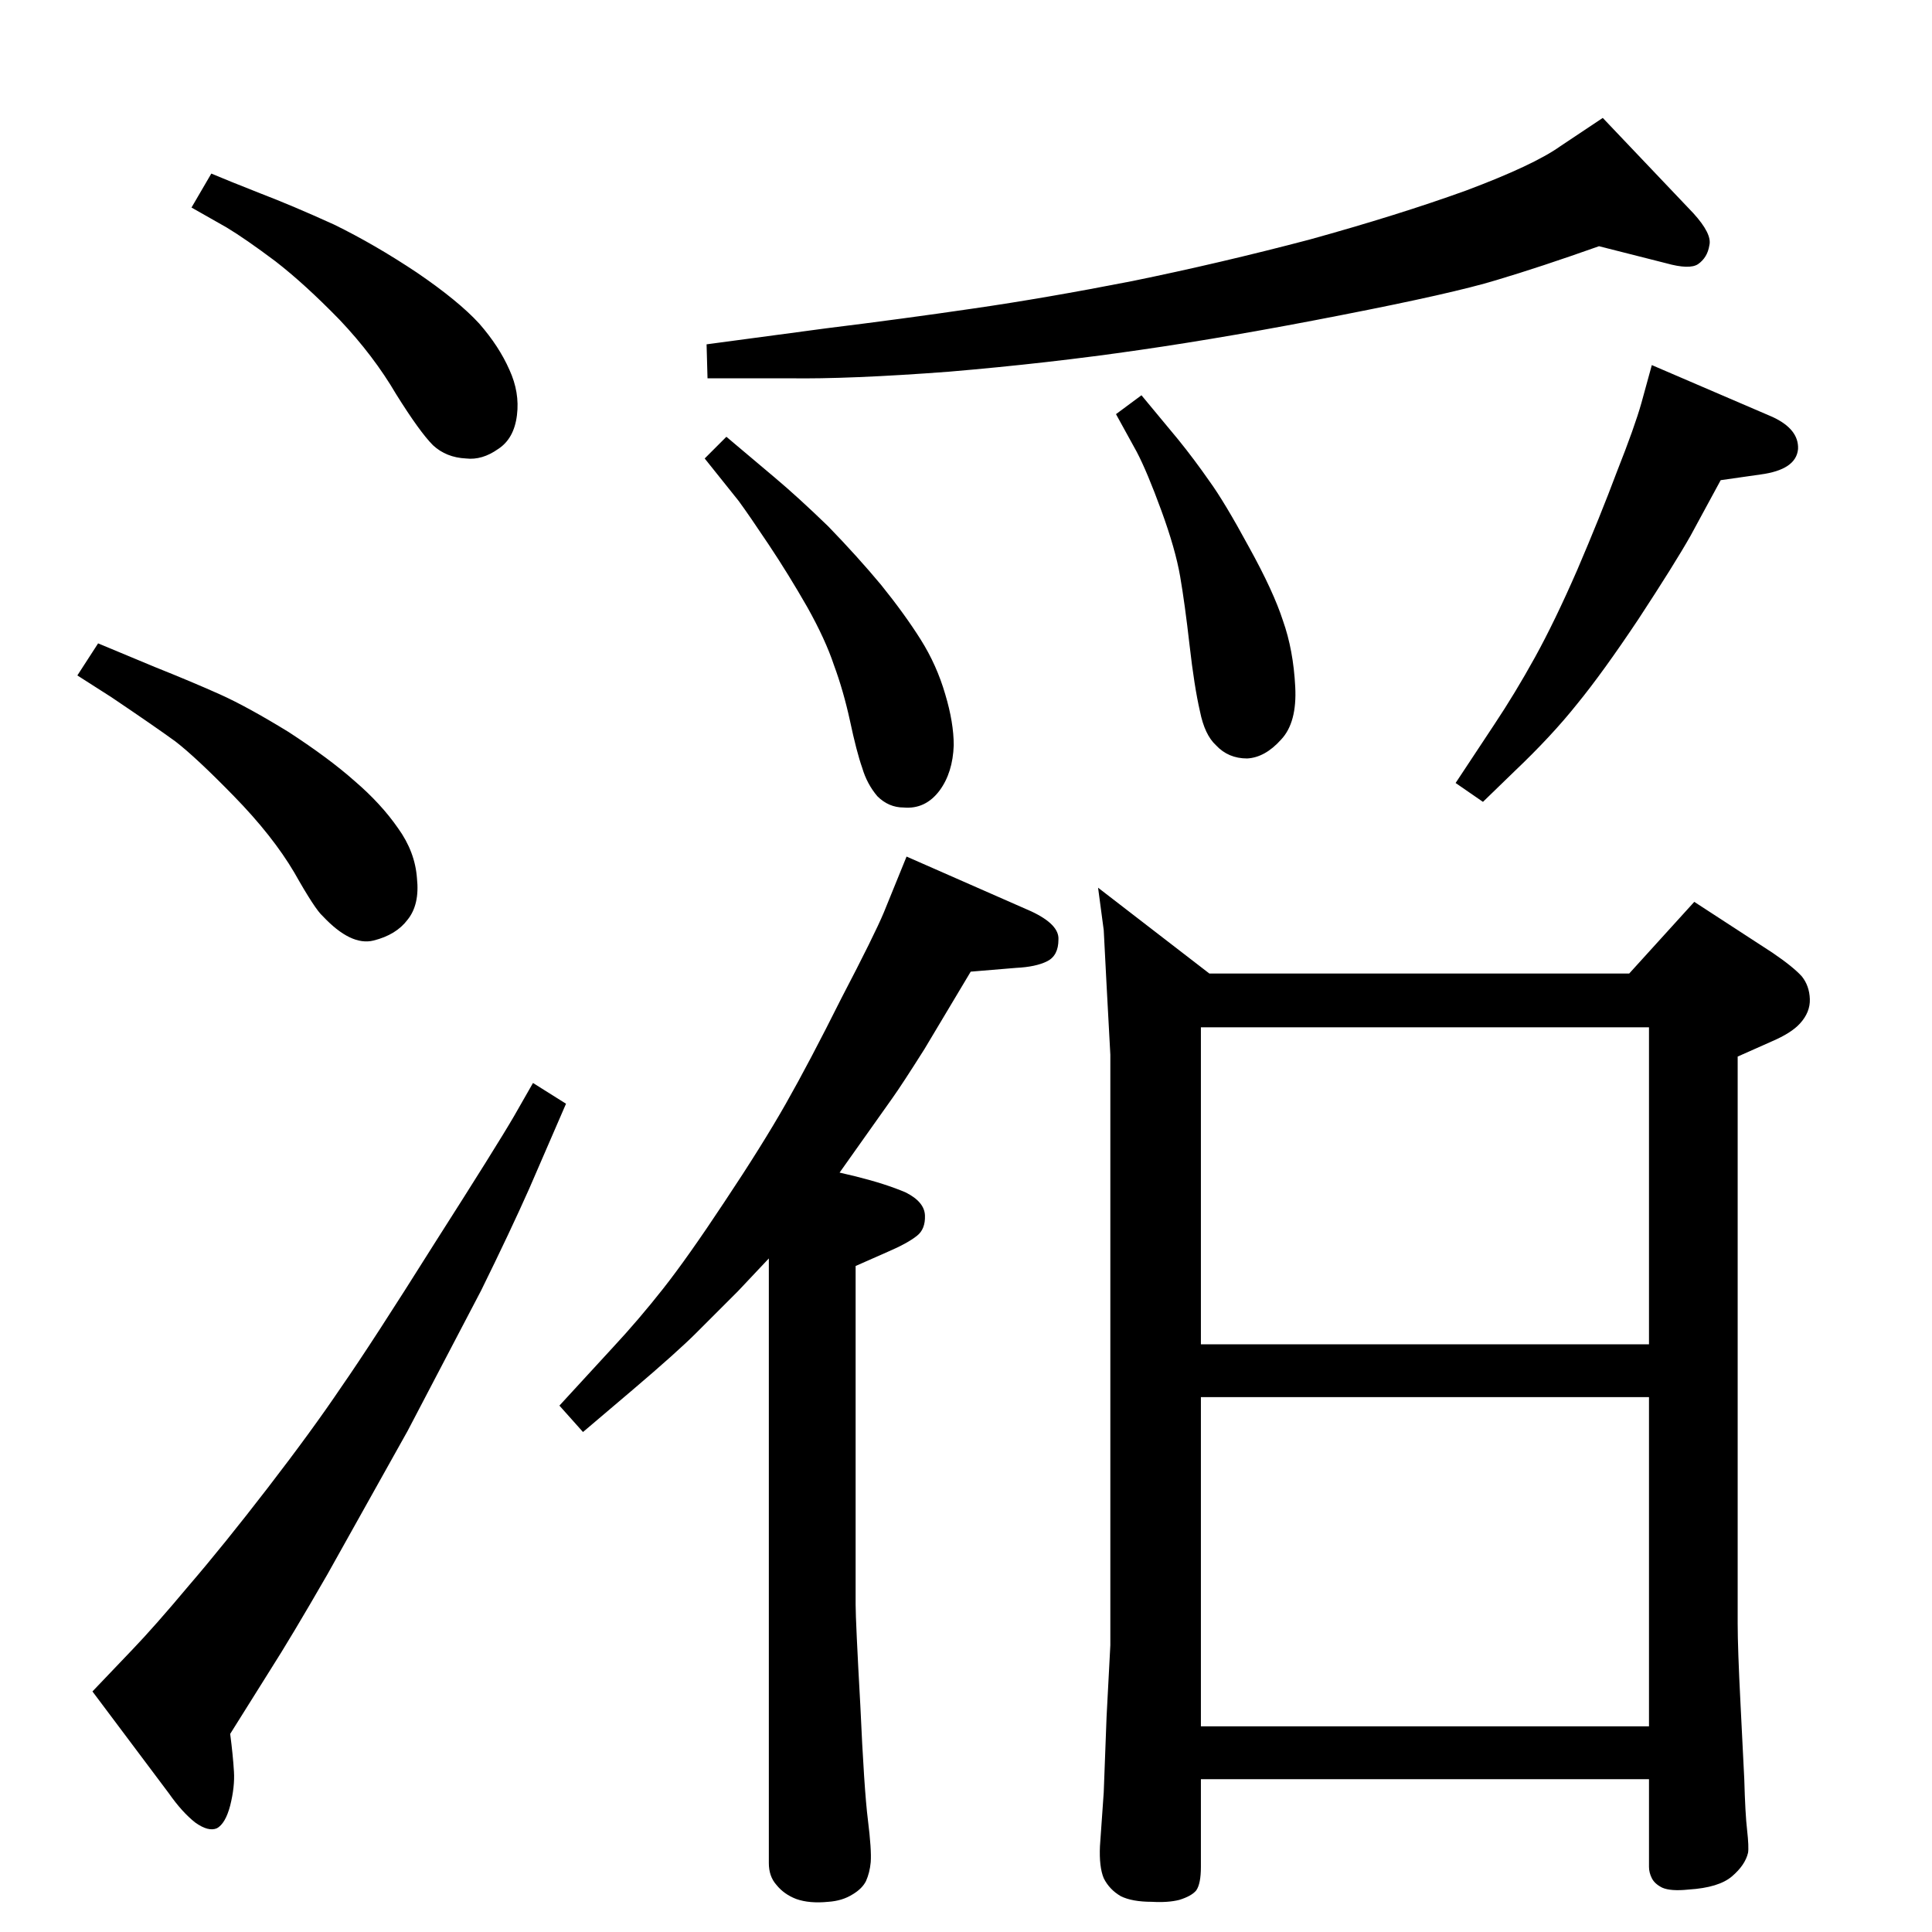 <?xml version="1.0" standalone="no"?>
<!DOCTYPE svg PUBLIC "-//W3C//DTD SVG 1.1//EN" "http://www.w3.org/Graphics/SVG/1.1/DTD/svg11.dtd" >
<svg xmlns="http://www.w3.org/2000/svg" xmlns:xlink="http://www.w3.org/1999/xlink" version="1.1" viewBox="0 0 2048 2048">
  <g transform="matrix(1 0 0 -1 0 2048)">
   <path fill="currentColor"
d="M890 805l17 -4q32 -8 53 -17q20 -10 20.5 -24.5t-8.5 -21.5q-10 -8 -31 -17l-34 -15v-359q0 -17 5 -107q4 -89 8 -121t3 -45q-1 -11 -5 -20q-4 -8 -14 -14q-11 -7 -26 -8q-20 -2 -34 3q-13 5 -21 15q-8 9 -8 23v641l-33 -35l-44 -44q-20 -20 -67 -60l-53 -45l-25 28
l57 62q27 29 53 62t65 92q40 60 65 104t59 112q35 67 45 91l24 59l132 -58q30 -14 29 -30q0 -17 -12 -23t-33 -7l-48 -4l-49 -82q-24 -38 -34 -52zM565 900l35 -22l-39 -90q-20 -45 -51 -108l-78 -149l-85 -152q-38 -66 -61 -102l-42 -67q3 -23 4 -40q1 -16 -4 -36
q-5 -19 -14 -24q-9 -4 -23 6q-14 11 -28 31l-81 108l42 44q24 25 60 68q37 43 84 104t78 107q32 46 98 151q67 105 85 136zM104 1366l60 -25q40 -16 69 -29t73 -40q43 -28 70 -52q28 -24 46 -50q18 -25 20 -53q3 -28 -10 -44q-12 -16 -36 -22t-54 26q-8 7 -30 46
q-23 39 -64 81q-40 41 -62 58q-22 16 -68 47l-36 23zM224 1864q19 -8 52 -21q34 -13 78 -33q43 -21 88 -51q44 -30 66 -54q21 -24 32 -49q11 -24 8 -48q-3 -25 -20 -36q-17 -12 -34 -10q-21 1 -35 14q-14 14 -39 54q-24 41 -60 79q-37 38 -68 62q-32 24 -52 36l-37 21z
M770 1585l51 -43q25 -21 57 -52q31 -32 56 -62q25 -31 42 -58t26 -58q9 -30 9 -54q-1 -29 -15 -48q-15 -20 -38 -18q-16 0 -28 12q-11 13 -16 30q-6 17 -13 50q-7 32 -17 59q-9 27 -28 61q-20 35 -41 66.5t-32 46.5l-36 45zM1210 1629l39 -47q17 -21 33 -44q16 -22 42 -70
q26 -47 36 -78q11 -31 13 -70q2 -38 -15 -56q-17 -19 -36 -20q-20 0 -33 14q-12 11 -17 36q-6 26 -11 70t-10 73t-20 70t-26 62l-22 40zM1751 1661l128 -55q28 -13 27 -34q-2 -22 -40 -27l-42 -6l-32 -59q-17 -30 -55 -88q-38 -57 -65 -90q-27 -34 -67 -72l-33 -32l-29 20
l41 62q22 33 43 71t45 93q24 56 42 104q19 48 26 73zM750 1647l-1 36l127 17q81 10 156 21q76 11 168 29q93 19 188 44q94 26 166 52q72 27 100 47l45 30l96 -101q20 -22 17 -34q-2 -13 -12 -20q-9 -6 -34 1l-71 18q-62 -22 -109 -36q-46 -14 -164 -37q-117 -23 -214 -37
q-96 -14 -202 -23q-106 -8 -170 -7h-86zM1748 162h-475v-93q0 -18 -5 -25q-5 -6 -18 -10q-12 -3 -29 -2q-21 0 -33 6q-12 7 -18 19q-5 12 -4 34l4 57l3 80l4 76v626l-4 74l-3 58l-6 45l118 -91h445l69 76l83 -54q22 -15 31 -25q8 -10 8.5 -24t-10.5 -26q-9 -10 -30 -19
l-36 -16v-601q0 -26 3 -85l4 -80q1 -37 3 -54q2 -18 1 -24q-3 -13 -17 -25t-46 -14q-19 -2 -28 2q-8 4 -11 10t-3 12v93zM1748 623v336h-475v-336h475zM1748 567h-475v-349h475v349z" />
  </g>

</svg>
